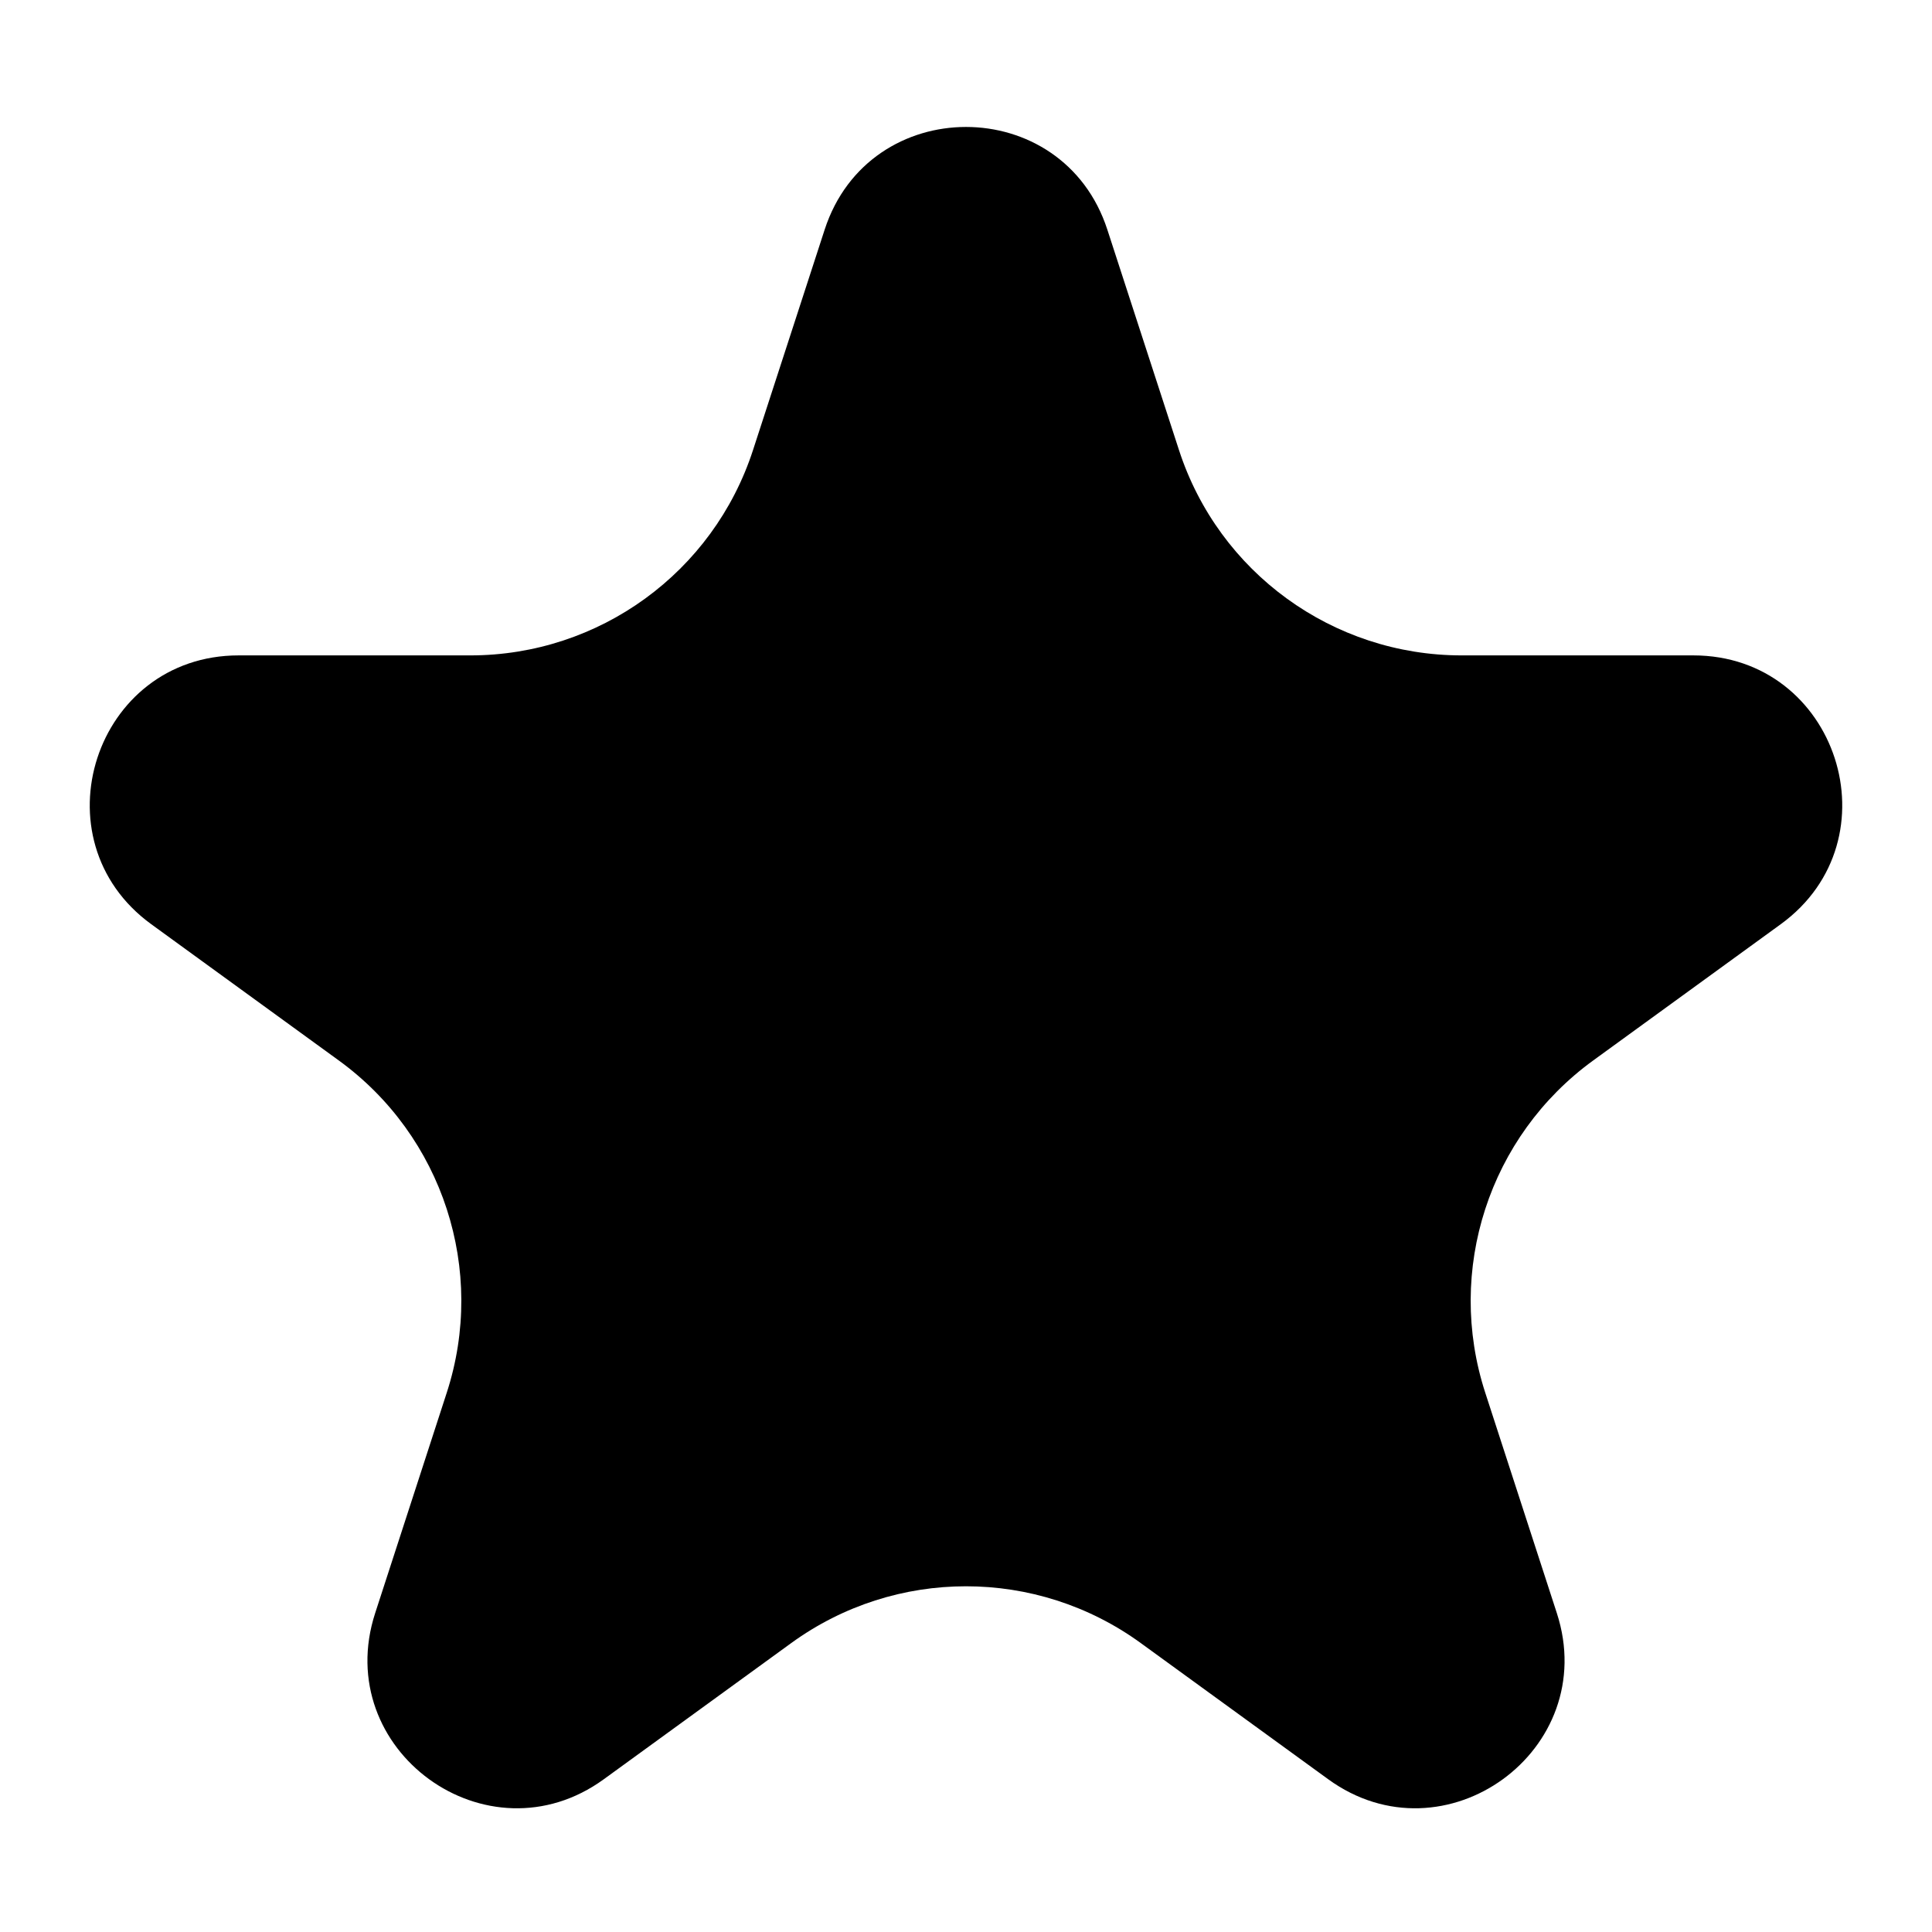 <svg width="26" height="26" viewBox="0 0 26 26" xmlns="http://www.w3.org/2000/svg" id="favorite">
<path d="M11.098 3.09C11.697 1.248 14.303 1.248 14.902 3.09L15.866 6.056C16.401 7.704 17.937 8.82 19.67 8.82H22.788C24.726 8.82 25.531 11.299 23.964 12.438L21.441 14.271C20.039 15.289 19.452 17.095 19.988 18.743L20.951 21.708C21.55 23.551 19.441 25.083 17.874 23.944L15.351 22.111C13.949 21.093 12.051 21.093 10.649 22.111L8.126 23.944C6.559 25.083 4.45 23.551 5.049 21.708L6.012 18.743C6.548 17.095 5.961 15.289 4.559 14.271L2.036 12.438C0.469 11.299 1.274 8.82 3.212 8.82H6.33C8.063 8.82 9.599 7.704 10.134 6.056L11.098 3.09Z" stroke-width="2"/>
</svg>
